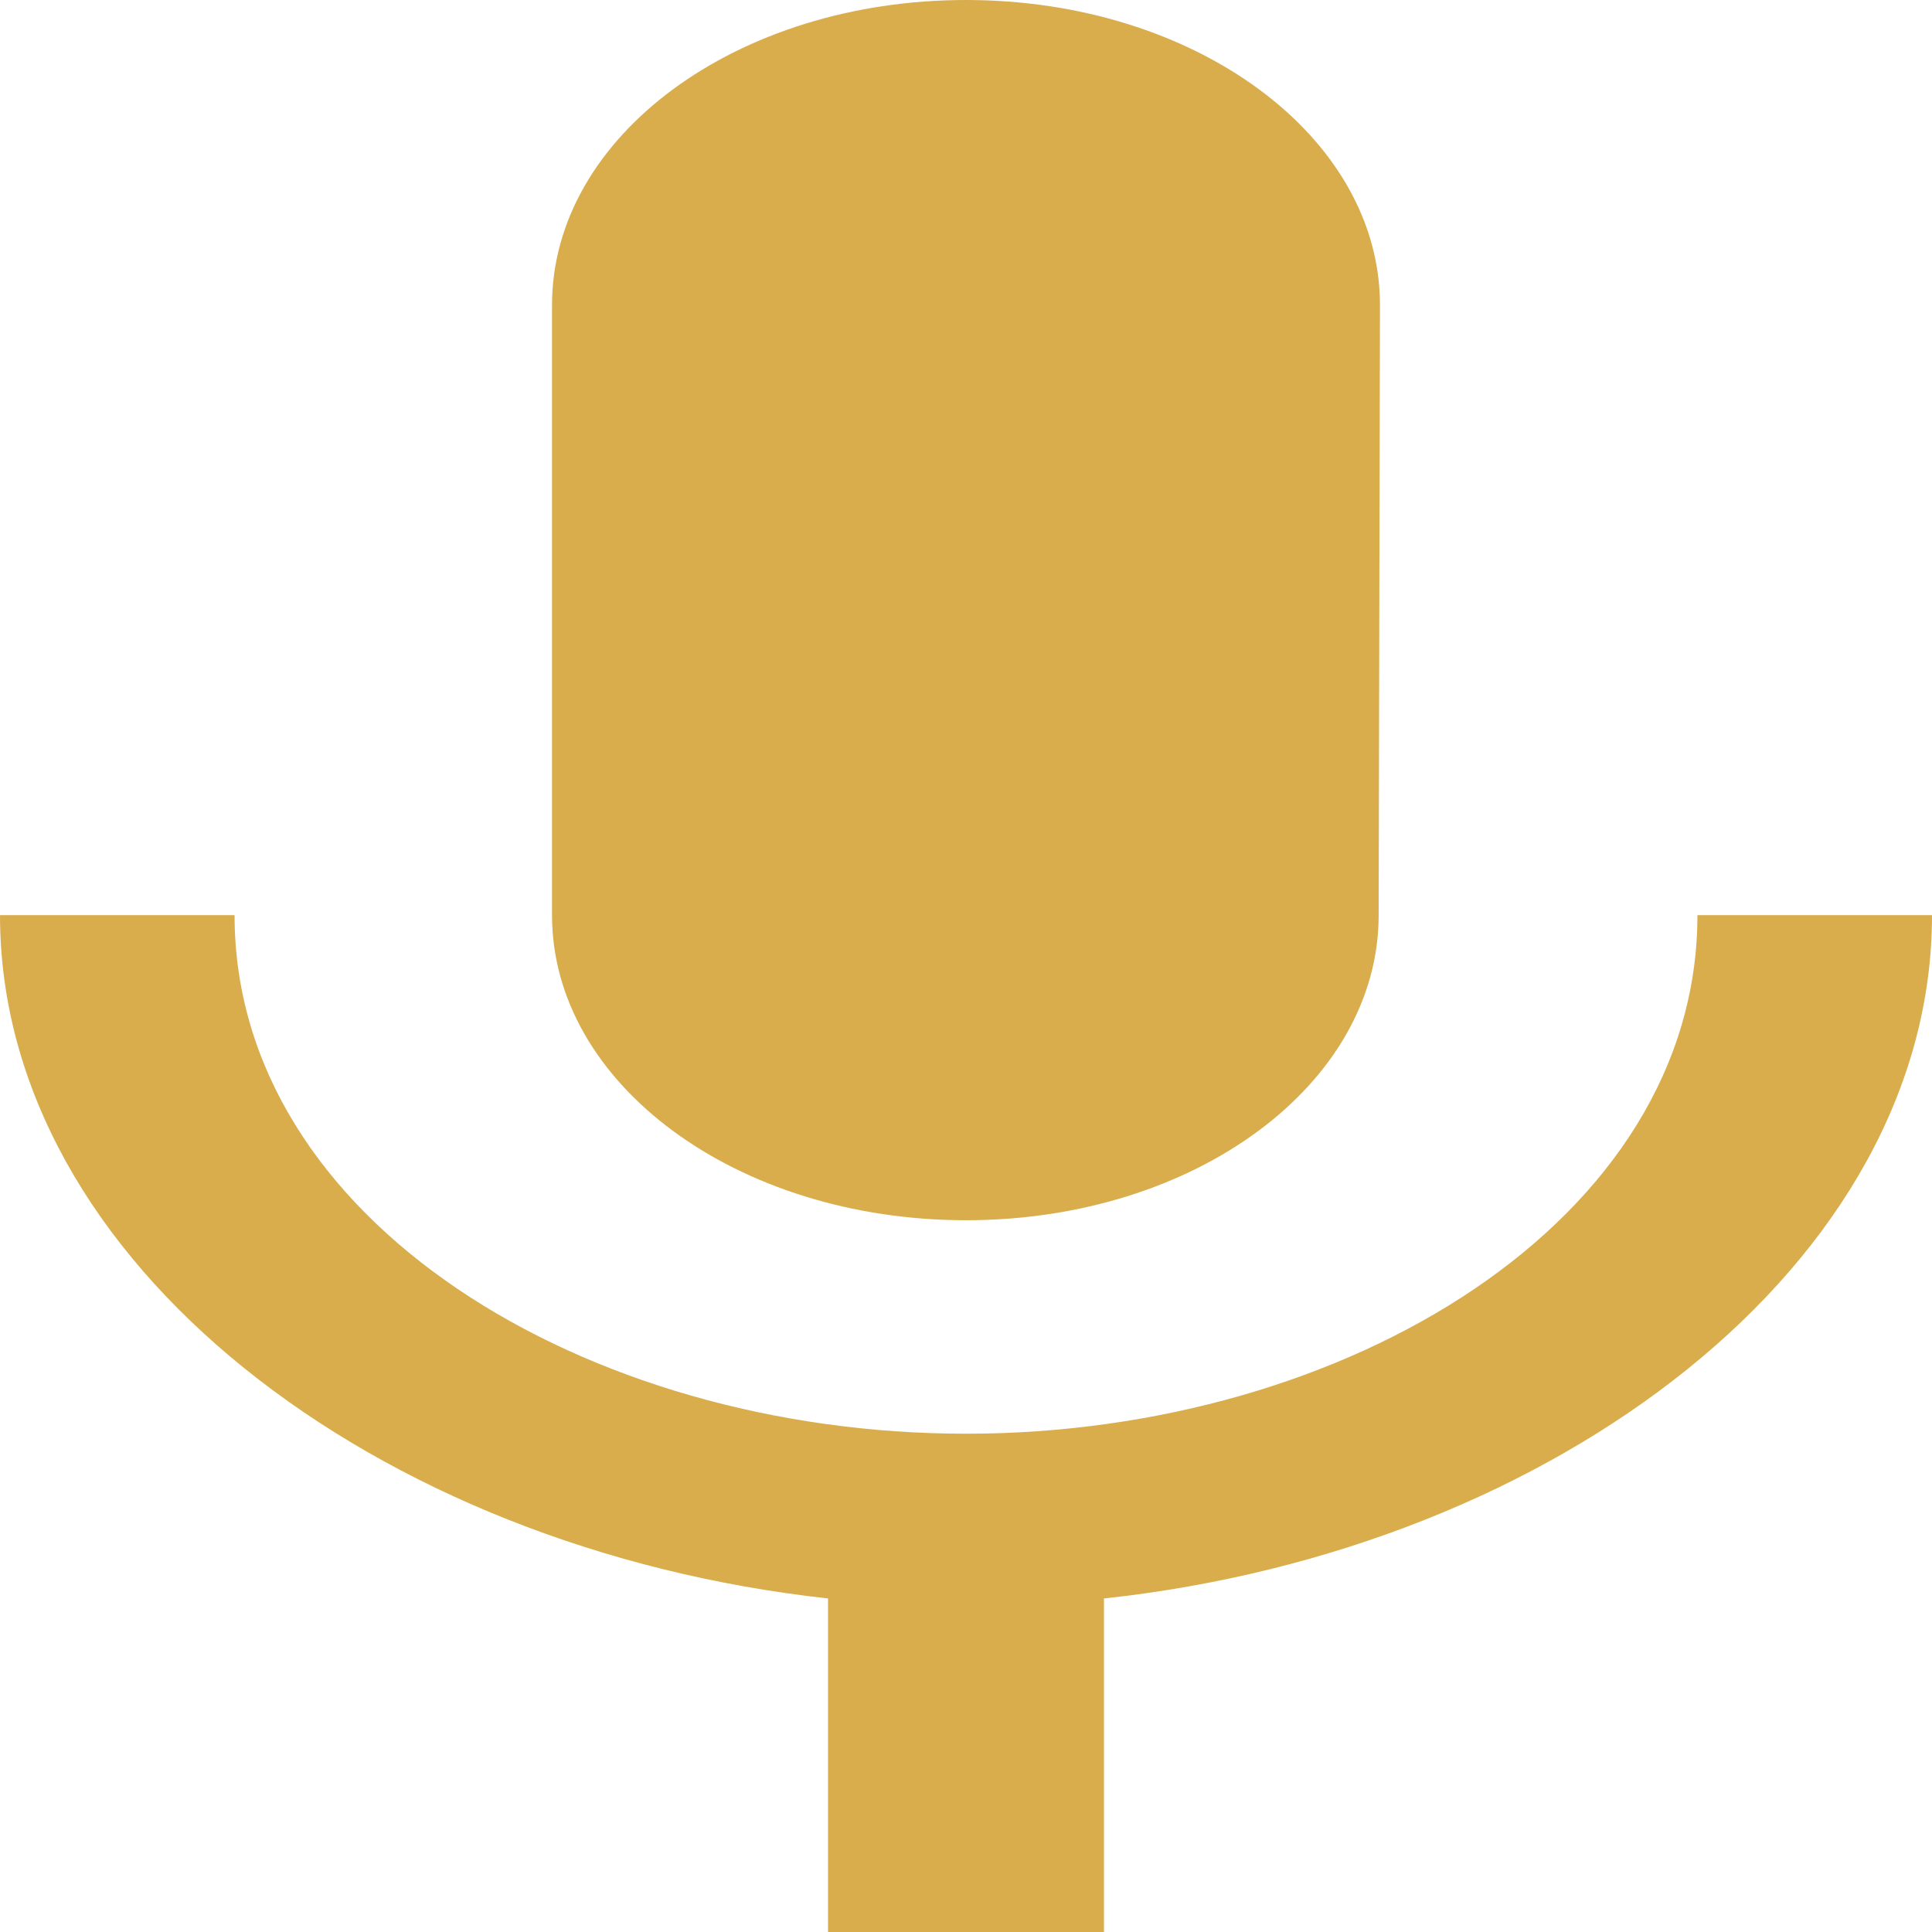 <svg width="22" height="22" viewBox="0 0 22 22" fill="none" xmlns="http://www.w3.org/2000/svg">
<path d="M11 13.895C13.609 13.895 15.699 12.343 15.699 10.421L15.714 3.474C15.714 1.552 13.609 0 11 0C8.391 0 6.286 1.552 6.286 3.474V10.421C6.286 12.343 8.391 13.895 11 13.895ZM19.329 10.421C19.329 13.895 15.337 16.326 11 16.326C6.663 16.326 2.671 13.895 2.671 10.421H0C0 14.37 4.274 17.635 9.429 18.202V22H12.571V18.202C17.726 17.646 22 14.381 22 10.421H19.329Z" fill="#D9AD4C"/>
</svg>
